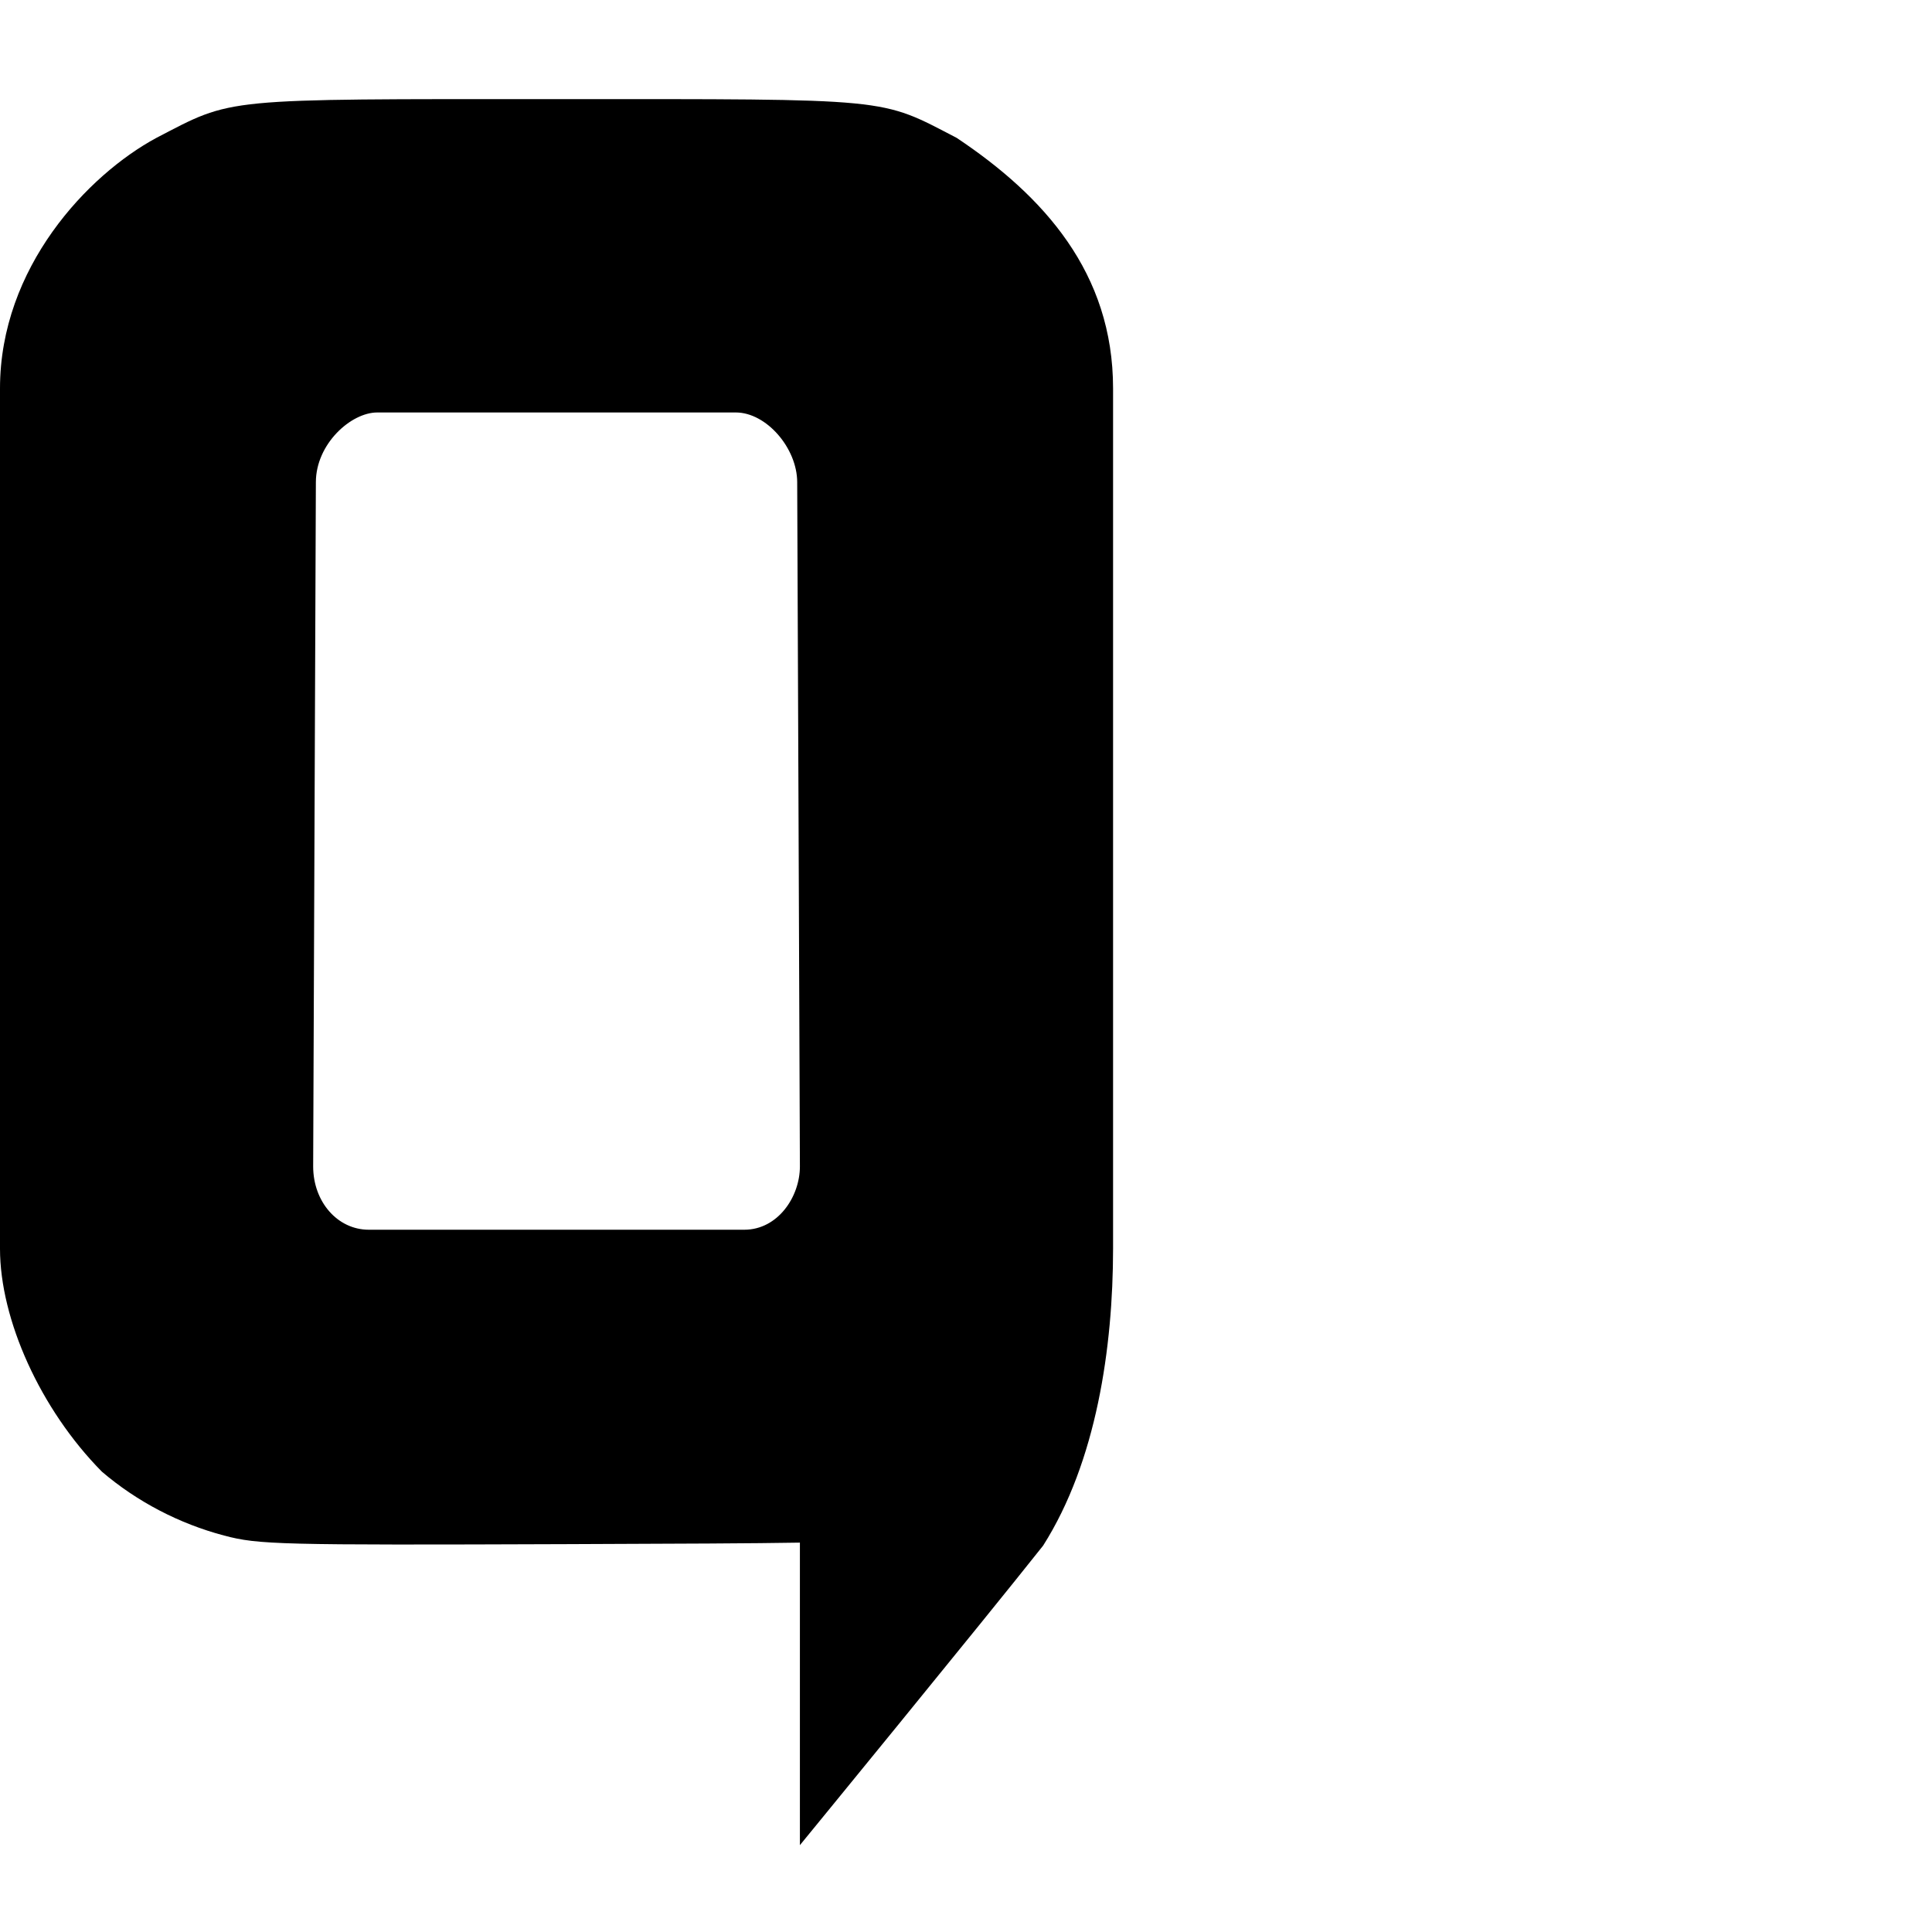 <?xml version="1.0" encoding="UTF-8" standalone="no"?>
<!-- Created with Inkscape (http://www.inkscape.org/) -->

<svg
   xmlns:dc="http://purl.org/dc/elements/1.1/"
   xmlns:cc="http://creativecommons.org/ns#"
   xmlns:rdf="http://www.w3.org/1999/02/22-rdf-syntax-ns#"
   xmlns:svg="http://www.w3.org/2000/svg"
   xmlns="http://www.w3.org/2000/svg"
   xmlns:sodipodi="http://sodipodi.sourceforge.net/DTD/sodipodi-0.dtd"
   xmlns:inkscape="http://www.inkscape.org/namespaces/inkscape"
   width="1000"
   height="1000"
   viewBox="0 0 1000 1000"
   version="1.1"
   id="svg825"
   inkscape:version="0.92.4 (5da689c313, 2019-01-14)"
   sodipodi:docname="Q.svg">
  <defs
     id="defs819" />
  <sodipodi:namedview
     id="base"
     pagecolor="#ffffff"
     bordercolor="#666666"
     borderopacity="1.0"
     inkscape:pageopacity="0.0"
     inkscape:pageshadow="2"
     inkscape:zoom="0.7"
     inkscape:cx="456.32617"
     inkscape:cy="486.81066"
     inkscape:document-units="px"
     inkscape:current-layer="layer1"
     showgrid="false"
     units="px"
     inkscape:window-width="1920"
     inkscape:window-height="1001"
     inkscape:window-x="-9"
     inkscape:window-y="-9"
     inkscape:window-maximized="1">
    <sodipodi:guide
       id="guide217"
       inkscape:label="baseline"
       position="0,200"
       orientation="0,1"
       inkscape:locked="false" />
    <sodipodi:guide
       id="guide219"
       inkscape:label="ascender"
       position="0,1000"
       orientation="0,1"
       inkscape:locked="false" />
    <sodipodi:guide
       id="guide221"
       inkscape:label="caps"
       position="0,950"
       orientation="0,1"
       inkscape:locked="false" />
    <sodipodi:guide
       id="guide223"
       inkscape:label="xheight"
       position="0,700"
       orientation="0,1"
       inkscape:locked="false" />
    <sodipodi:guide
       id="guide225"
       inkscape:label="descender"
       position="0,0"
       orientation="0,1"
       inkscape:locked="false" />
  </sodipodi:namedview>
  <g
     inkscape:label="Layer 1"
     inkscape:groupmode="layer"
     id="layer1"
     transform="translate(0,-42.52)">
    <path
       style="display:inline;fill:#000000;stroke-width:1"
       d="m 288.062,93.817 c -175.046,0 -166.916,-0.787 -207.135,20.078 C 45.426,133.051 0,181.029 0,243.574 v 445.295 c 0,36.596 20.832,83.066 52.742,115.389 18.172,15.511 39.958,26.897 63.266,33.062 17.848,4.721 28.067,4.978 177.244,4.439 59.529,-0.215 96.616,-0.366 120.775,-0.781 v 156.59 c 0,0 94.176,-115.015 125.898,-155.049 27.635,-43.561 36.174,-102.611 36.199,-153.65 0,-148.432 0,-296.863 0,-445.295 0,-59.843 -35.873,-99.612 -80.93,-129.68 C 454.977,93.029 463.108,93.817 288.062,93.817 Z M 195.252,256.014 h 185.621 c 15.756,0 31.756,18.393 31.756,36.148 0.479,121.363 0.96,232.725 1.398,354.088 0,15.815 -11.479,32.775 -28.773,32.775 H 190.871 c -16.172,0 -28.775,-14.469 -28.775,-32.775 0.454,-121.363 0.904,-232.725 1.398,-354.088 0,-19.872 18.162,-36.148 31.758,-36.148 z"
       id="path2260"
       inkscape:connector-curvature="0"
       sodipodi:nodetypes="scsscssccccccsssccssccs" />
  </g>
</svg>
